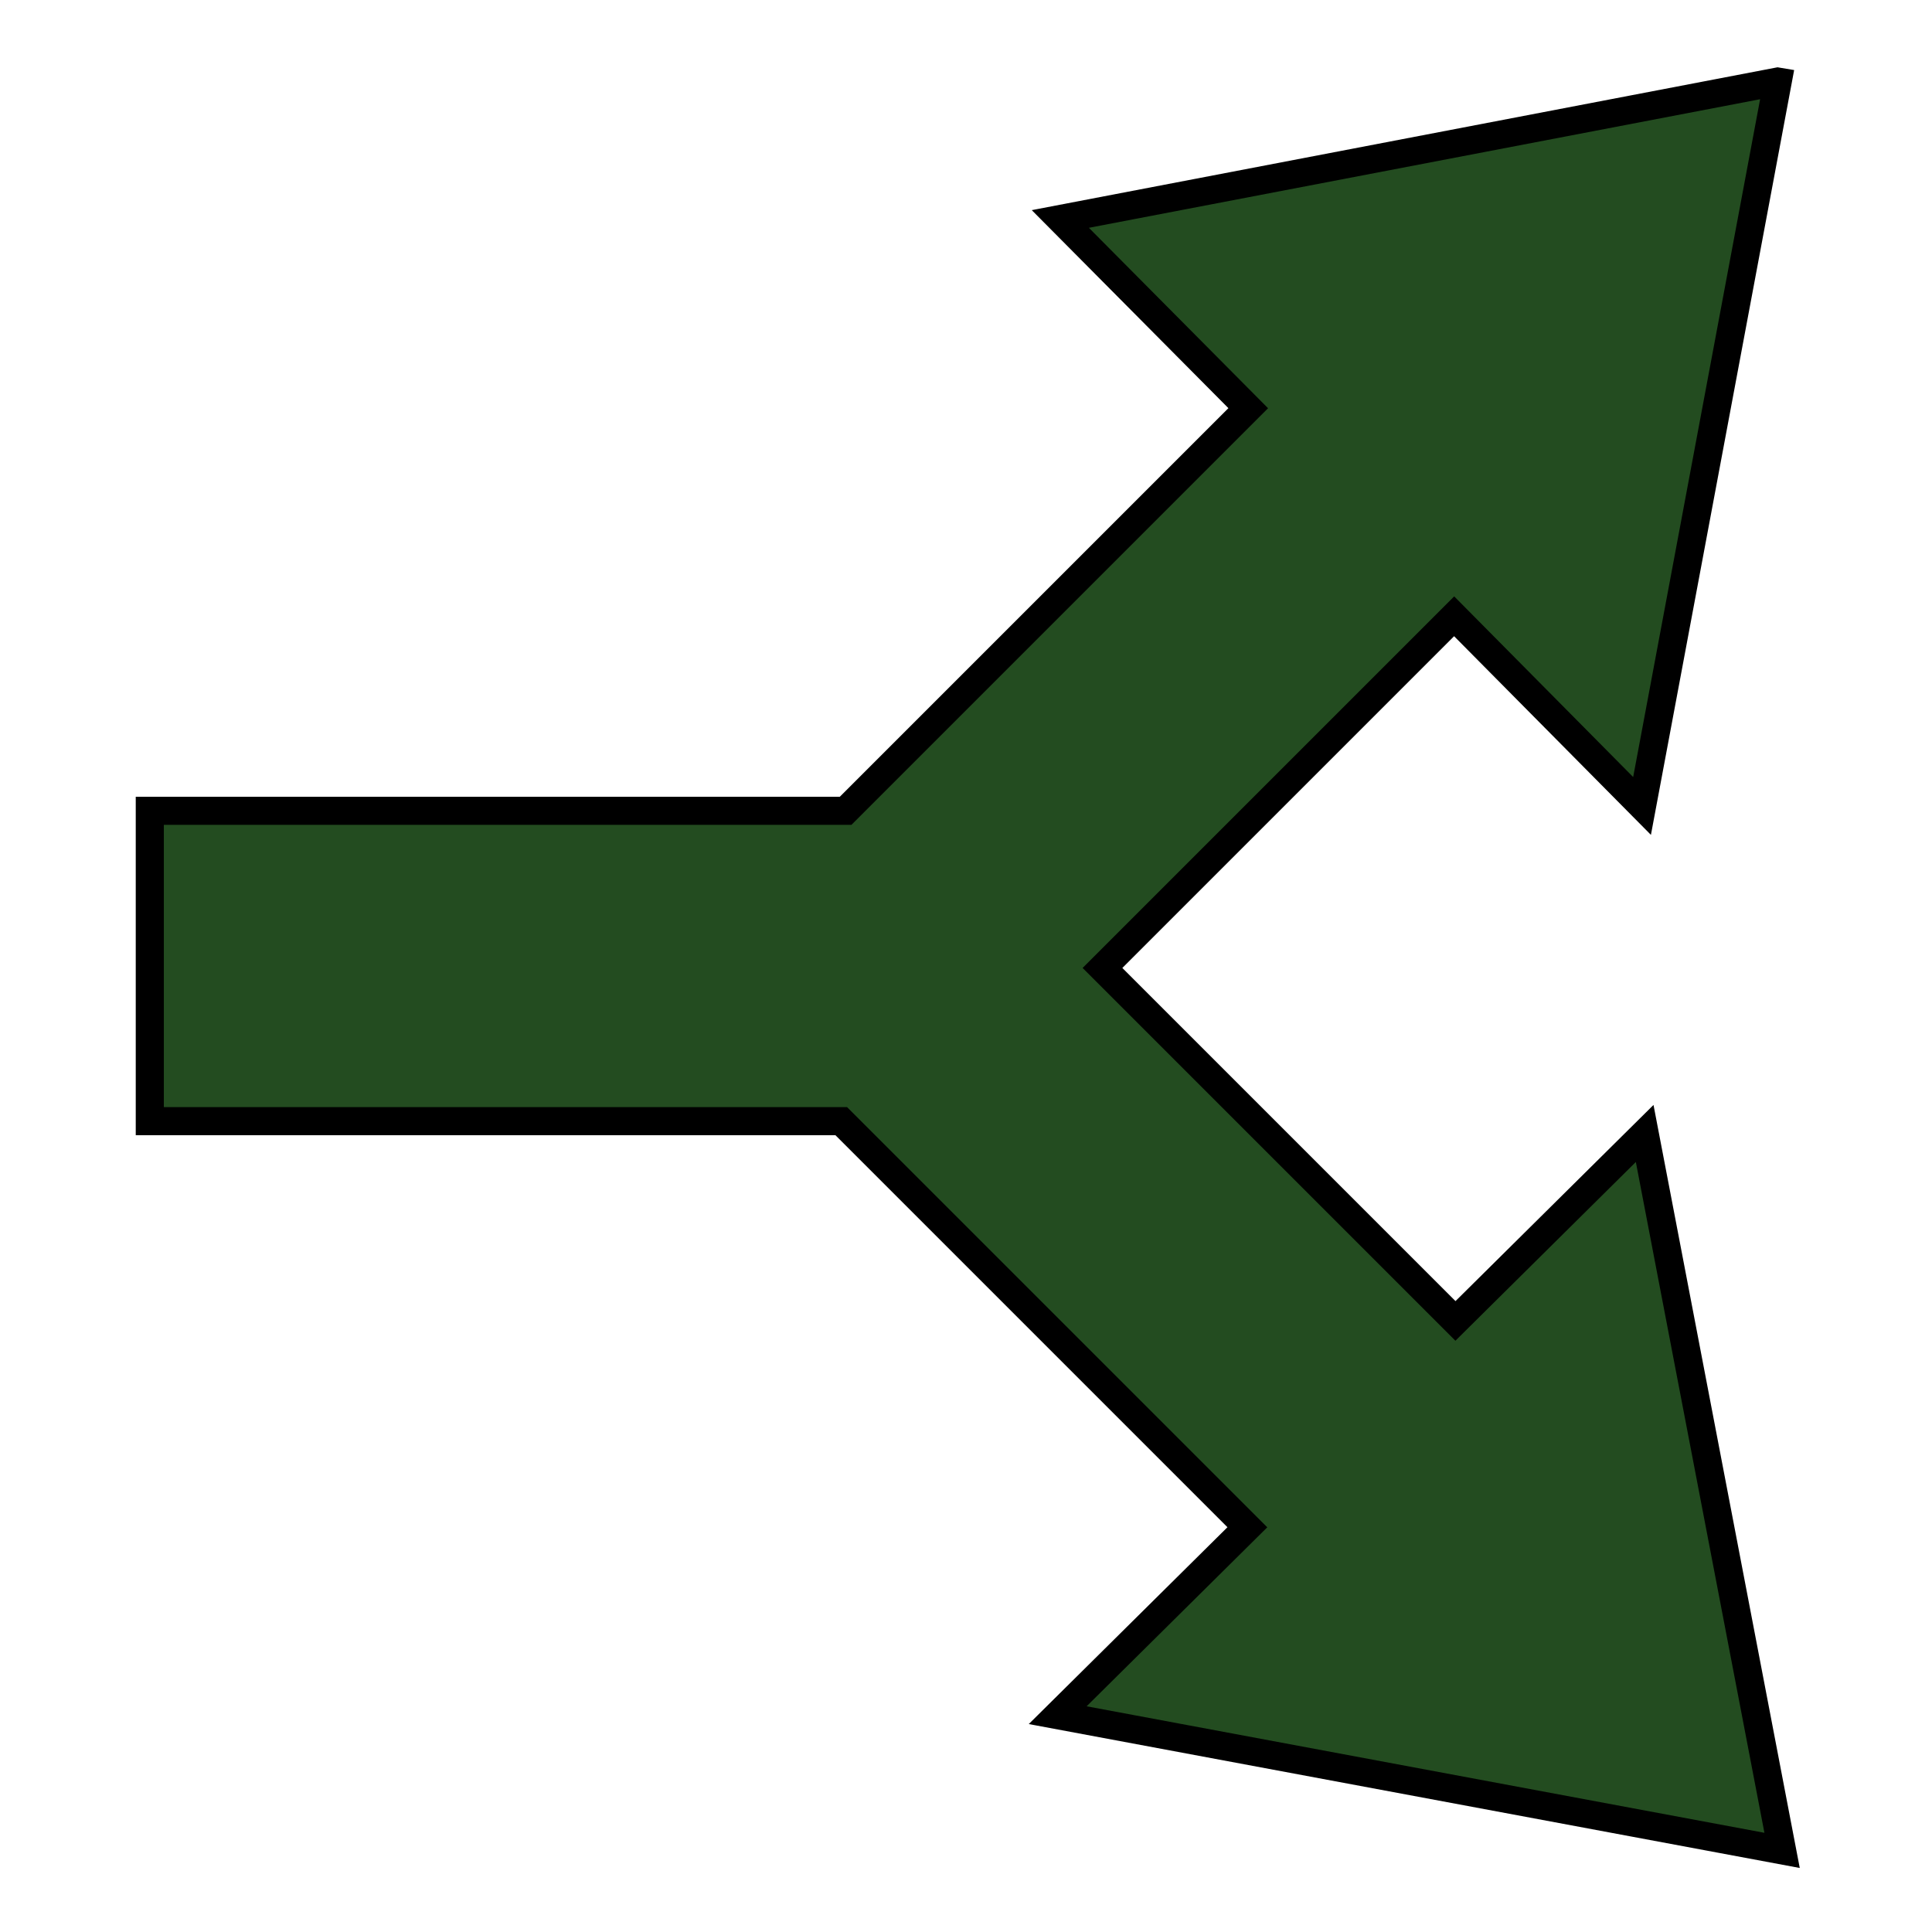 <?xml version="1.0" encoding="UTF-8"?>
<svg version="1.1" viewBox="0 0 131.71 131.71" xmlns="http://www.w3.org/2000/svg" xmlns:cc="http://creativecommons.org/ns#" xmlns:dc="http://purl.org/dc/elements/1.1/" xmlns:osb="http://www.openswatchbook.org/uri/2009/osb" xmlns:rdf="http://www.w3.org/1999/02/22-rdf-syntax-ns#" xmlns:xlink="http://www.w3.org/1999/xlink">
<g transform="translate(-237.32 -121.94)">
<path d="m298.27 214.56h15.763c4.951 0 8.937 3.986 8.937 8.937v21.444c0 4.951-3.986 8.937-8.937 8.937h-15.763c-4.951 0-8.937-3.986-8.937-8.937v-21.444c0-4.951 3.986-8.937 8.937-8.937z" opacity="0" stroke-width="1.872"/>
<path transform="translate(237.32 121.94)" d="m-190.61 14.923h9.675c5.495 0 9.918 4.424 9.918 9.918v30.358c0 5.495-4.424 9.918-9.918 9.918h-9.675c-5.495 0-9.918-4.424-9.918-9.918v-30.358c0-5.495 4.424-9.918 9.918-9.918z" opacity="0" stroke-width="2.078"/>
<path transform="translate(237.32 121.94)" d="m-194.14 37.12h12.197c5.495 0 9.918 4.424 9.918 9.918v23.295c0 5.495-4.424 9.918-9.918 9.918h-12.197c-5.495 0-9.918-4.424-9.918-9.918v-23.295c0-5.495 4.424-9.918 9.918-9.918z" opacity="0" stroke-width="2.078"/>
<path d="m358.51 127.5-48.905 9.368 12.81 12.9-27.445 27.445h-47.438v21.16h47.139l27.685 27.685-12.93 12.81 49.384 9.218-9.368-48.875-12.9 12.78-24.063-24.063 23.974-23.974 12.81 12.93 9.248-49.384z" fill="#234c20" stroke="#000" stroke-linecap="square" stroke-width="1.915"/>
</g>
</svg>
